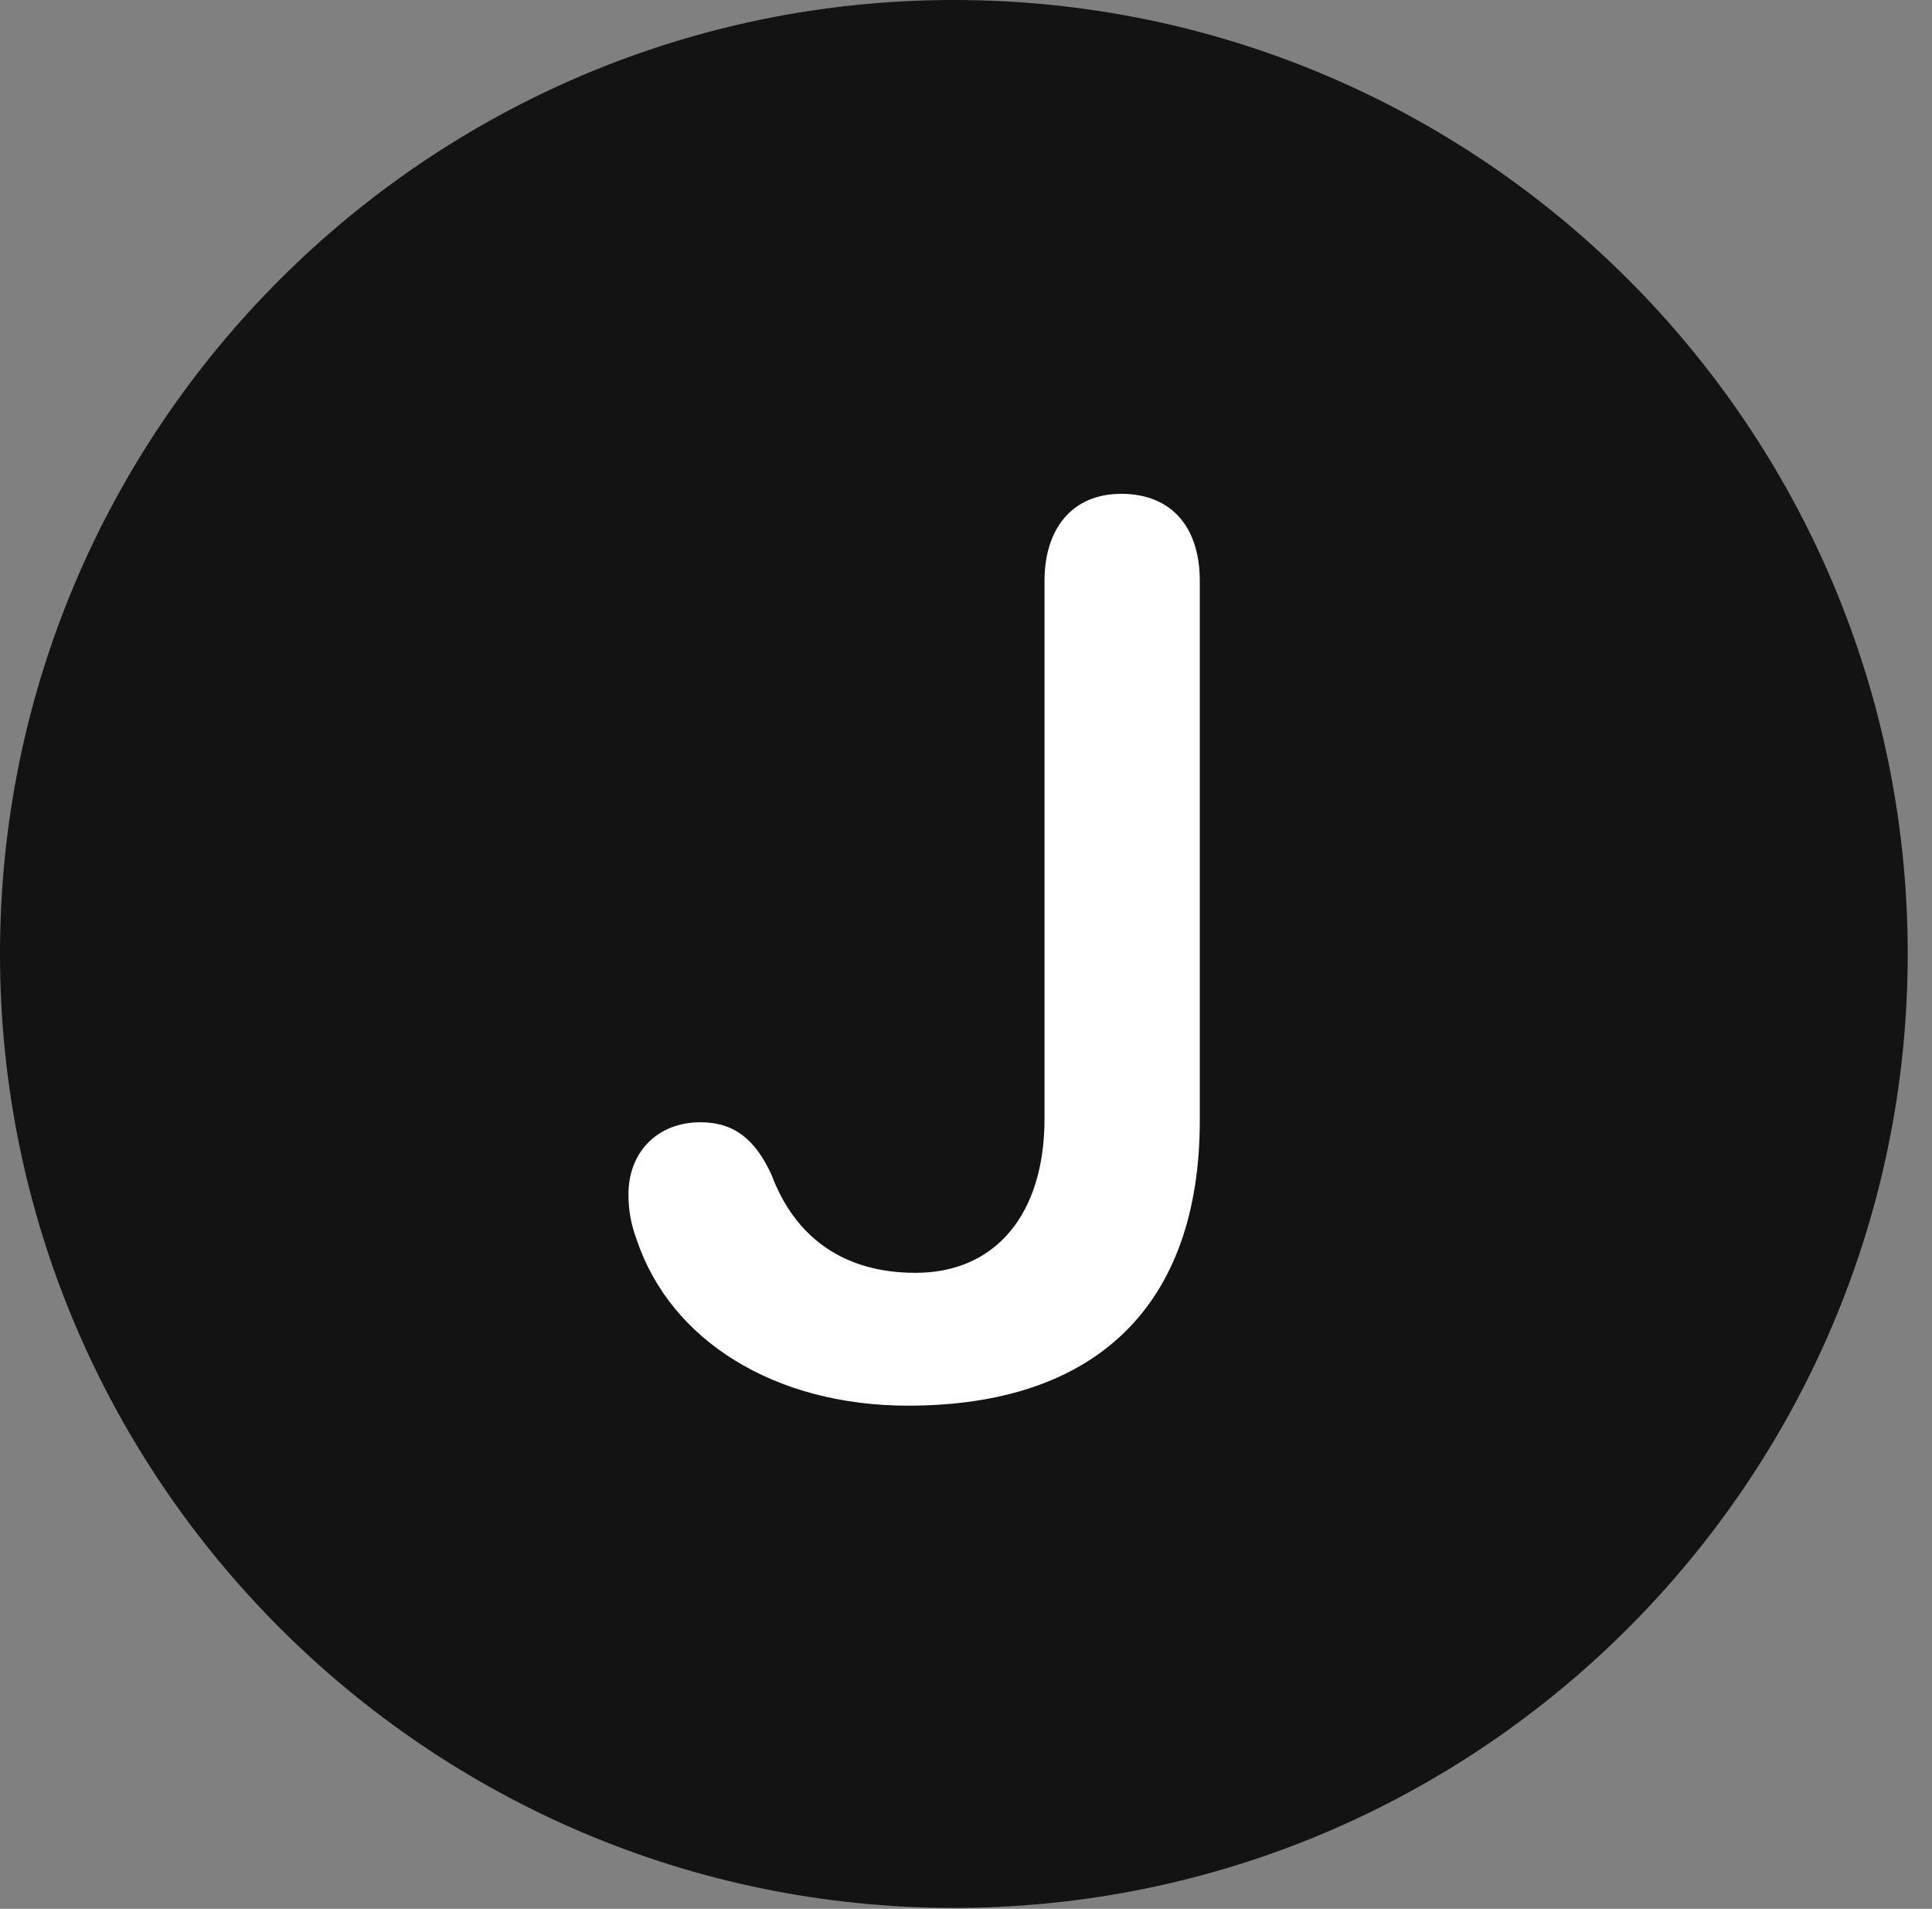 <?xml version="1.0" encoding="UTF-8"?>
<!--Generator: Apple Native CoreSVG 326-->
<!DOCTYPE svg
PUBLIC "-//W3C//DTD SVG 1.1//EN"
       "http://www.w3.org/Graphics/SVG/1.1/DTD/svg11.dtd">
<svg version="1.1" xmlns="http://www.w3.org/2000/svg" xmlns:xlink="http://www.w3.org/1999/xlink" viewBox="0 0 28.246 27.904">
 <rect x="0" y="0" width="28.246" height="27.904" fill="#808080" stroke="none"/>
 <g>
  <rect height="27.904" opacity="0" width="28.246" x="0" y="0"/>
  <path d="M13.945 27.891C21.643 27.891 27.891 21.629 27.891 13.945C27.891 6.248 21.643 0 13.945 0C6.262 0 0 6.248 0 13.945C0 21.629 6.262 27.891 13.945 27.891Z" fill="black" fill-opacity="0.85"/>
  <path d="M13.275 20.549C11.32 20.549 9.803 19.592 9.311 18.129C9.229 17.91 9.188 17.705 9.188 17.459C9.188 16.844 9.611 16.406 10.24 16.406C10.719 16.406 11.033 16.639 11.279 17.172C11.621 18.088 12.332 18.607 13.385 18.607C14.547 18.607 15.271 17.76 15.271 16.352L15.271 8.49C15.271 7.738 15.668 7.219 16.393 7.219C17.131 7.219 17.541 7.711 17.541 8.49L17.541 16.379C17.541 19.072 16.037 20.549 13.275 20.549Z" fill="white"/>
 </g>
</svg>
